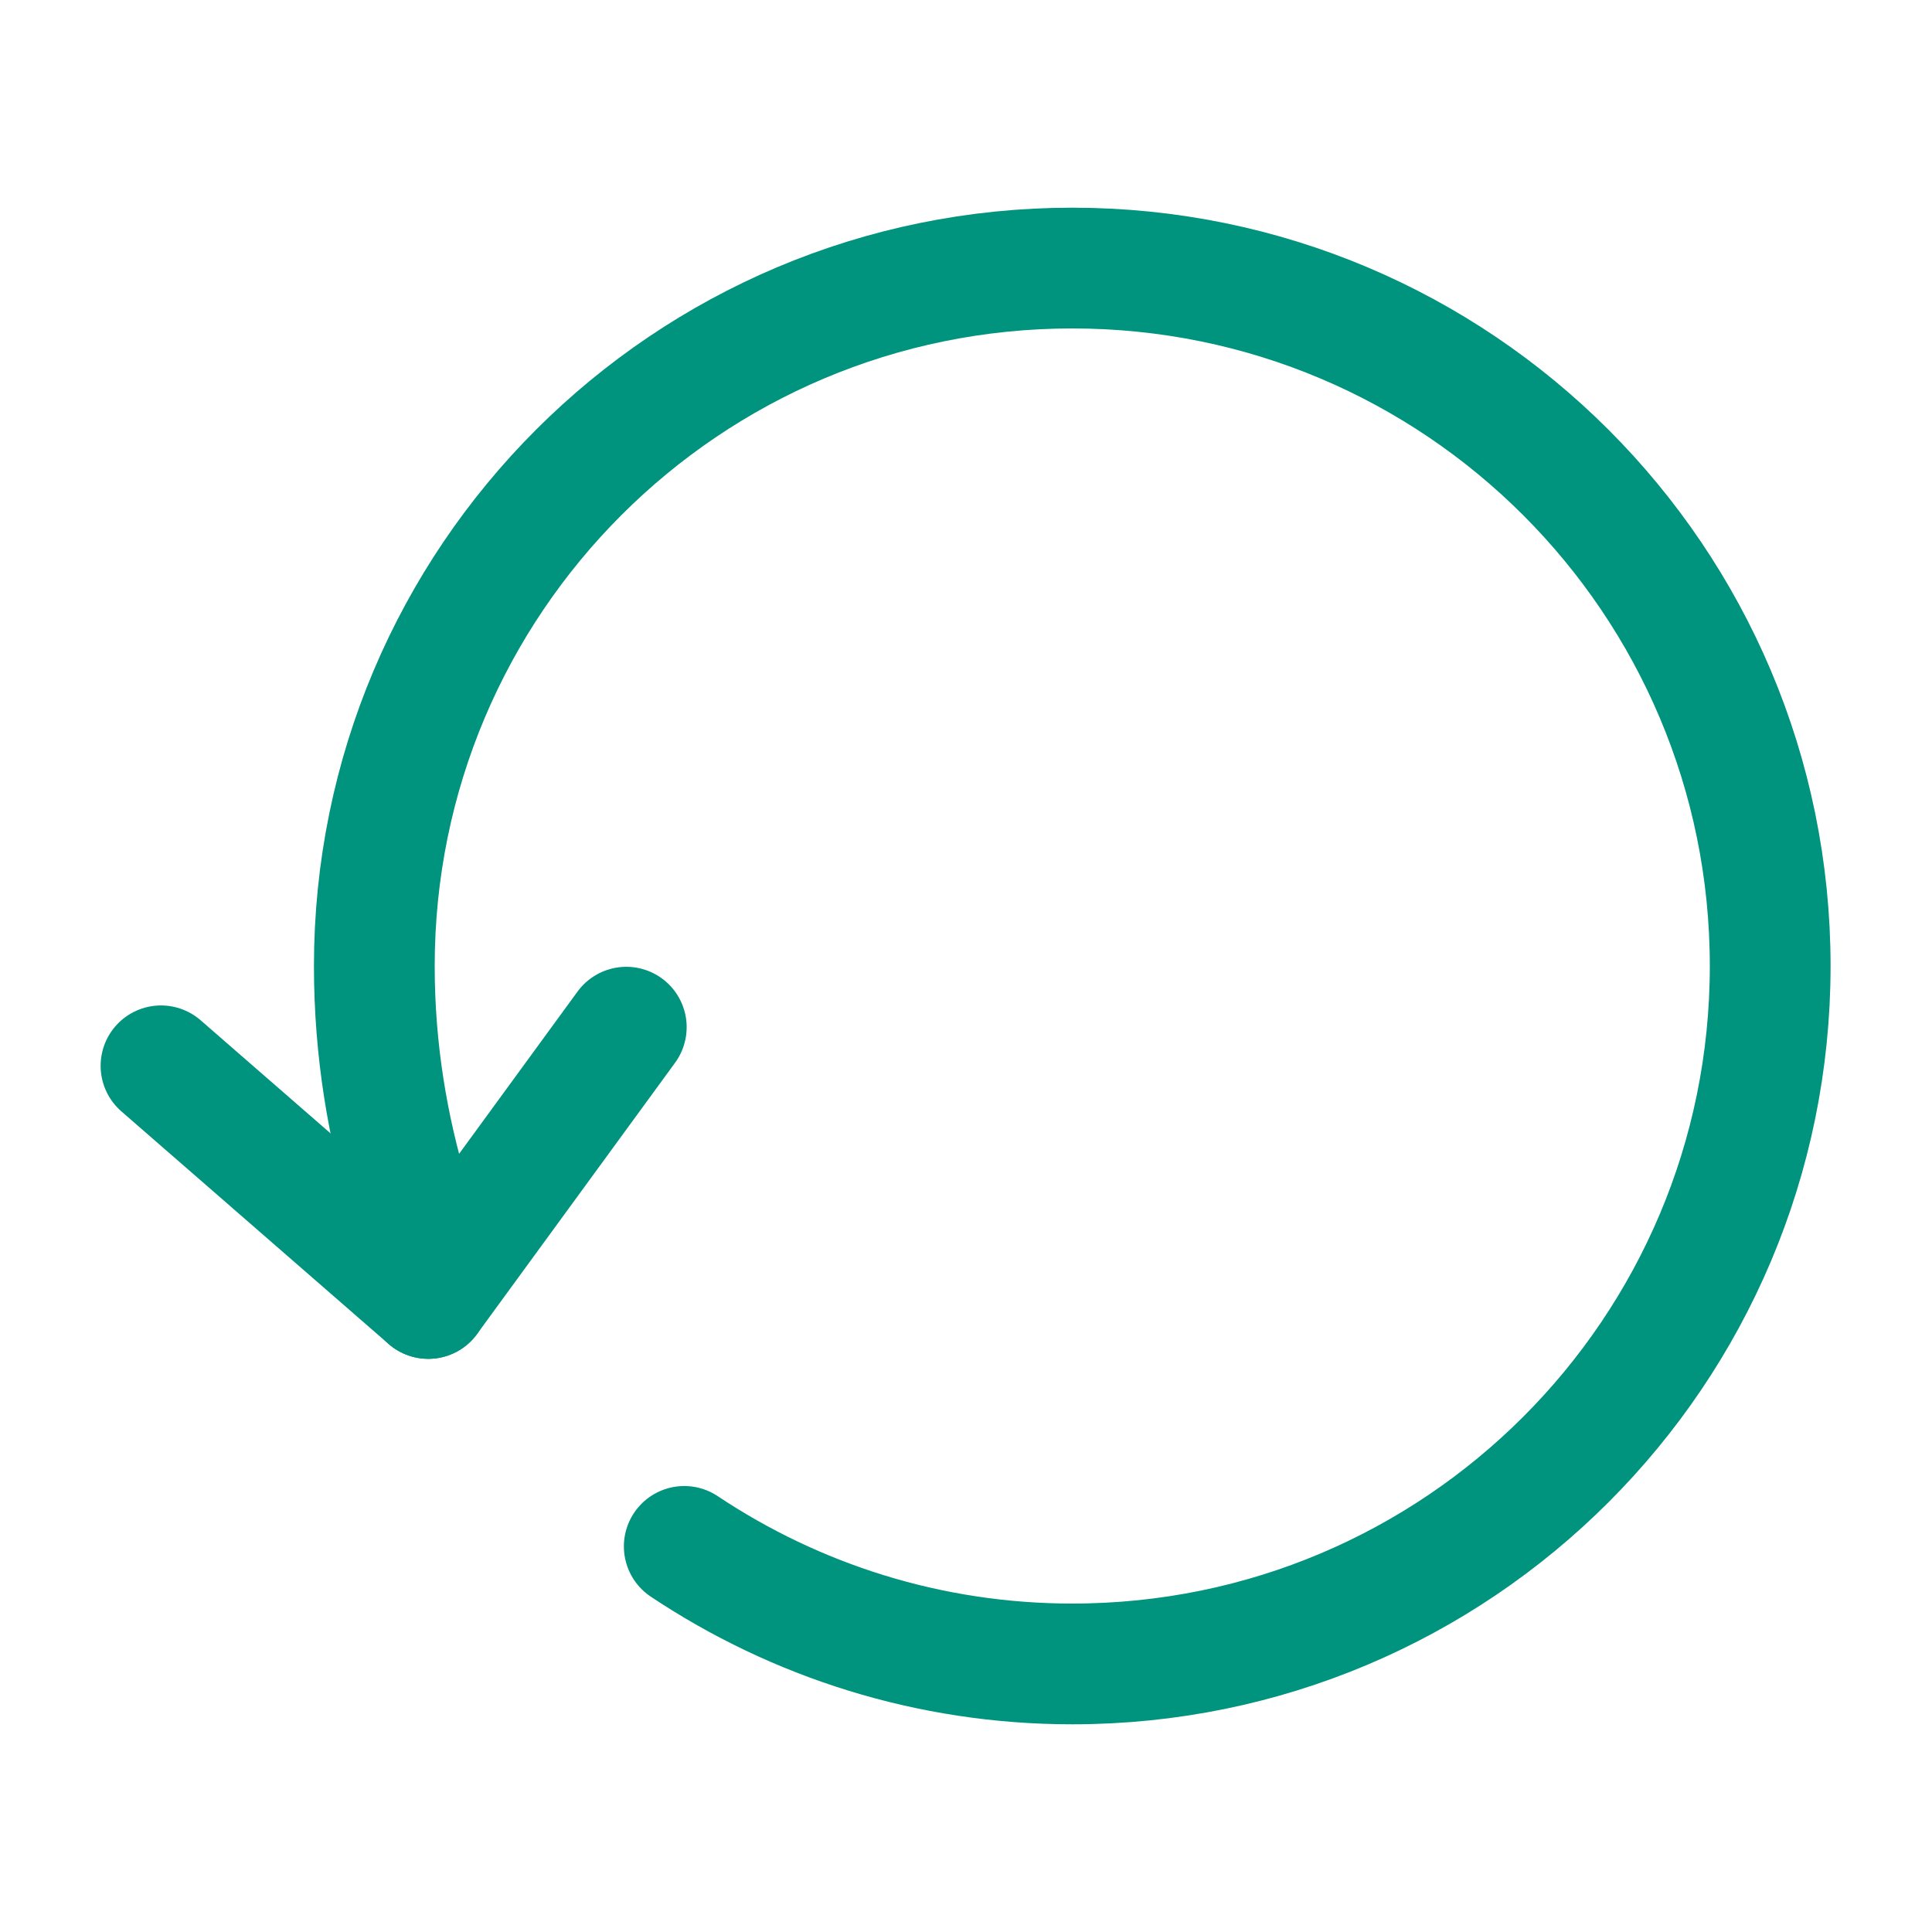<svg width="24" height="24" viewBox="0 0 24 24" fill="none" xmlns="http://www.w3.org/2000/svg">
    <path
        d="M5.08 14.89C4.82 14.02 4.65 13.06 4.65 12C4.65 7.21 8.53 3.33 13.32 3.33C18.11 3.33 21.99 7.21 21.99 12C21.99 16.79 18.11 20.67 13.32 20.67C11.54 20.67 9.88 20.13 8.5 19.21"
        stroke="#00937D" stroke-width="1.5" stroke-linecap="round" stroke-linejoin="round" />
    <path d="M5.32 16.13L2 13.24" stroke="#00937D" stroke-width="1.5" stroke-linecap="round"
        stroke-linejoin="round" />
    <path d="M5.32 16.13L7.78 12.76" stroke="#00937D" stroke-width="1.5"
        stroke-linecap="round" stroke-linejoin="round" />
</svg>